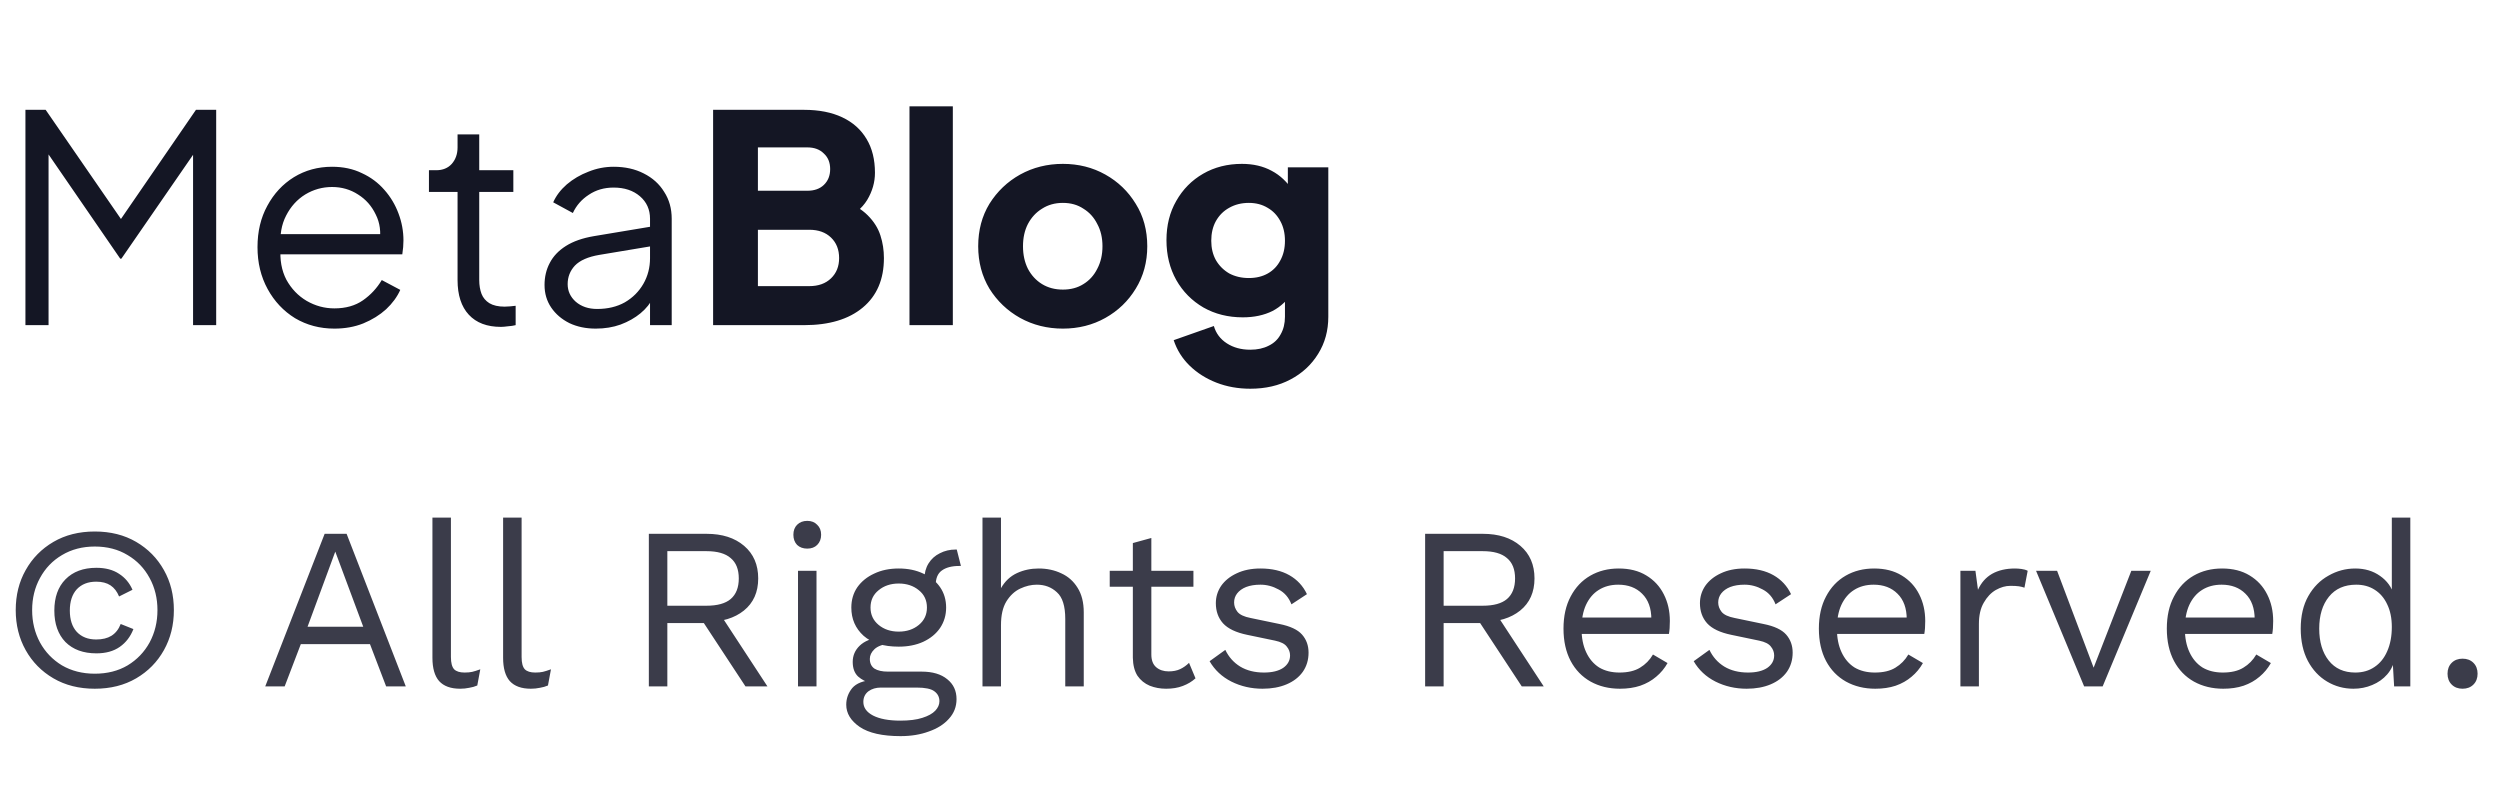 <svg width="173" height="55" viewBox="0 0 173 55" fill="none" xmlns="http://www.w3.org/2000/svg">
<path d="M1.76 22.5V7.6H3.16L8.76 15.72H7.98L13.56 7.6H14.96V22.5H13.36V9.76L13.88 9.96L8.4 17.9H8.32L2.86 9.96L3.36 9.76V22.5H1.76ZM23.139 22.74C22.139 22.74 21.232 22.5 20.419 22.02C19.619 21.527 18.985 20.853 18.519 20C18.052 19.147 17.819 18.18 17.819 17.1C17.819 16.02 18.045 15.067 18.499 14.24C18.952 13.4 19.565 12.74 20.339 12.26C21.125 11.78 22.005 11.54 22.979 11.54C23.752 11.54 24.439 11.687 25.039 11.98C25.652 12.26 26.172 12.647 26.599 13.14C27.025 13.62 27.352 14.167 27.579 14.78C27.805 15.38 27.919 16 27.919 16.64C27.919 16.773 27.912 16.927 27.899 17.1C27.885 17.26 27.865 17.427 27.839 17.6H18.779V16.2H26.979L26.259 16.8C26.379 16.067 26.292 15.413 25.999 14.84C25.719 14.253 25.312 13.793 24.779 13.46C24.245 13.113 23.645 12.94 22.979 12.94C22.312 12.94 21.692 13.113 21.119 13.46C20.559 13.807 20.119 14.293 19.799 14.92C19.479 15.533 19.352 16.267 19.419 17.12C19.352 17.973 19.485 18.72 19.819 19.36C20.165 19.987 20.632 20.473 21.219 20.82C21.819 21.167 22.459 21.34 23.139 21.34C23.925 21.34 24.585 21.153 25.119 20.78C25.652 20.407 26.085 19.94 26.419 19.38L27.699 20.06C27.485 20.54 27.159 20.987 26.719 21.4C26.279 21.8 25.752 22.127 25.139 22.38C24.539 22.62 23.872 22.74 23.139 22.74ZM34.663 22.62C33.703 22.62 32.963 22.34 32.443 21.78C31.923 21.22 31.663 20.42 31.663 19.38V13.28H29.683V11.78H30.183C30.637 11.78 30.997 11.633 31.263 11.34C31.53 11.033 31.663 10.653 31.663 10.2V9.3H33.163V11.78H35.523V13.28H33.163V19.38C33.163 19.74 33.217 20.06 33.323 20.34C33.43 20.607 33.61 20.82 33.863 20.98C34.13 21.14 34.483 21.22 34.923 21.22C35.03 21.22 35.157 21.213 35.303 21.2C35.45 21.187 35.577 21.173 35.683 21.16V22.5C35.523 22.54 35.343 22.567 35.143 22.58C34.943 22.607 34.783 22.62 34.663 22.62ZM41.222 22.74C40.542 22.74 39.935 22.613 39.402 22.36C38.869 22.093 38.449 21.733 38.142 21.28C37.835 20.827 37.682 20.307 37.682 19.72C37.682 19.16 37.802 18.653 38.042 18.2C38.282 17.733 38.655 17.34 39.162 17.02C39.669 16.7 40.315 16.473 41.102 16.34L45.302 15.64V17L41.462 17.64C40.689 17.773 40.129 18.02 39.782 18.38C39.449 18.74 39.282 19.167 39.282 19.66C39.282 20.14 39.469 20.547 39.842 20.88C40.229 21.213 40.722 21.38 41.322 21.38C42.055 21.38 42.695 21.227 43.242 20.92C43.789 20.6 44.215 20.173 44.522 19.64C44.829 19.107 44.982 18.513 44.982 17.86V15.14C44.982 14.5 44.749 13.98 44.282 13.58C43.815 13.18 43.209 12.98 42.462 12.98C41.809 12.98 41.235 13.147 40.742 13.48C40.249 13.8 39.882 14.22 39.642 14.74L38.282 14C38.482 13.547 38.795 13.133 39.222 12.76C39.662 12.387 40.162 12.093 40.722 11.88C41.282 11.653 41.862 11.54 42.462 11.54C43.249 11.54 43.942 11.693 44.542 12C45.155 12.307 45.629 12.733 45.962 13.28C46.309 13.813 46.482 14.433 46.482 15.14V22.5H44.982V20.36L45.202 20.58C45.015 20.98 44.722 21.347 44.322 21.68C43.935 22 43.475 22.26 42.942 22.46C42.422 22.647 41.849 22.74 41.222 22.74ZM49.347 22.5V7.6H55.647C56.674 7.6 57.554 7.773 58.287 8.12C59.021 8.467 59.581 8.967 59.967 9.62C60.354 10.26 60.547 11.04 60.547 11.96C60.547 12.613 60.367 13.24 60.007 13.84C59.647 14.427 59.054 14.92 58.227 15.32V13.8C59.014 14.107 59.621 14.473 60.047 14.9C60.474 15.327 60.767 15.793 60.927 16.3C61.087 16.793 61.167 17.313 61.167 17.86C61.167 19.327 60.681 20.467 59.707 21.28C58.734 22.093 57.381 22.5 55.647 22.5H49.347ZM52.447 19.8H56.007C56.634 19.8 57.134 19.62 57.507 19.26C57.881 18.9 58.067 18.433 58.067 17.86C58.067 17.273 57.881 16.8 57.507 16.44C57.134 16.08 56.634 15.9 56.007 15.9H52.447V19.8ZM52.447 13.2H55.867C56.347 13.2 56.727 13.067 57.007 12.8C57.301 12.52 57.447 12.153 57.447 11.7C57.447 11.247 57.301 10.887 57.007 10.62C56.727 10.34 56.347 10.2 55.867 10.2H52.447V13.2ZM62.936 22.5V7.36H65.936V22.5H62.936ZM73.551 22.74C72.471 22.74 71.485 22.493 70.591 22C69.711 21.507 69.005 20.833 68.471 19.98C67.951 19.113 67.691 18.133 67.691 17.04C67.691 15.933 67.951 14.953 68.471 14.1C69.005 13.247 69.711 12.573 70.591 12.08C71.485 11.587 72.471 11.34 73.551 11.34C74.631 11.34 75.611 11.587 76.491 12.08C77.371 12.573 78.071 13.247 78.591 14.1C79.125 14.953 79.391 15.933 79.391 17.04C79.391 18.133 79.125 19.113 78.591 19.98C78.071 20.833 77.371 21.507 76.491 22C75.611 22.493 74.631 22.74 73.551 22.74ZM73.551 20.04C74.098 20.04 74.571 19.913 74.971 19.66C75.385 19.407 75.705 19.053 75.931 18.6C76.171 18.147 76.291 17.627 76.291 17.04C76.291 16.453 76.171 15.94 75.931 15.5C75.705 15.047 75.385 14.693 74.971 14.44C74.571 14.173 74.098 14.04 73.551 14.04C73.005 14.04 72.525 14.173 72.111 14.44C71.698 14.693 71.371 15.047 71.131 15.5C70.905 15.94 70.791 16.453 70.791 17.04C70.791 17.627 70.905 18.147 71.131 18.6C71.371 19.053 71.698 19.407 72.111 19.66C72.525 19.913 73.005 20.04 73.551 20.04ZM86.519 26.9C85.679 26.9 84.899 26.76 84.179 26.48C83.459 26.2 82.839 25.807 82.319 25.3C81.812 24.807 81.445 24.22 81.219 23.54L83.999 22.56C84.145 23.067 84.445 23.467 84.899 23.76C85.352 24.053 85.892 24.2 86.519 24.2C87.012 24.2 87.439 24.107 87.799 23.92C88.159 23.747 88.432 23.487 88.619 23.14C88.819 22.793 88.919 22.387 88.919 21.92V19.42L89.499 20.14C89.125 20.753 88.645 21.213 88.059 21.52C87.472 21.813 86.785 21.96 85.999 21.96C84.985 21.96 84.079 21.733 83.279 21.28C82.479 20.813 81.852 20.18 81.399 19.38C80.945 18.567 80.719 17.647 80.719 16.62C80.719 15.593 80.945 14.687 81.399 13.9C81.852 13.1 82.472 12.473 83.259 12.02C84.045 11.567 84.939 11.34 85.939 11.34C86.725 11.34 87.412 11.5 87.999 11.82C88.585 12.127 89.085 12.6 89.499 13.24L89.119 13.96V11.58H91.919V21.92C91.919 22.88 91.685 23.733 91.219 24.48C90.752 25.24 90.112 25.833 89.299 26.26C88.499 26.687 87.572 26.9 86.519 26.9ZM86.419 19.24C86.925 19.24 87.365 19.133 87.739 18.92C88.112 18.707 88.399 18.407 88.599 18.02C88.812 17.633 88.919 17.18 88.919 16.66C88.919 16.14 88.812 15.687 88.599 15.3C88.385 14.9 88.092 14.593 87.719 14.38C87.345 14.153 86.912 14.04 86.419 14.04C85.912 14.04 85.459 14.153 85.059 14.38C84.672 14.593 84.365 14.9 84.139 15.3C83.925 15.687 83.819 16.14 83.819 16.66C83.819 17.167 83.925 17.613 84.139 18C84.365 18.387 84.672 18.693 85.059 18.92C85.459 19.133 85.912 19.24 86.419 19.24Z" fill="#141624"/>
<path d="M6.56 47.66C5.472 47.66 4.517 47.42 3.696 46.94C2.875 46.46 2.235 45.809 1.776 44.988C1.317 44.167 1.088 43.244 1.088 42.22C1.088 41.185 1.317 40.263 1.776 39.452C2.235 38.631 2.875 37.98 3.696 37.5C4.517 37.02 5.472 36.78 6.56 36.78C7.648 36.78 8.603 37.02 9.424 37.5C10.245 37.98 10.885 38.631 11.344 39.452C11.803 40.263 12.032 41.185 12.032 42.22C12.032 43.244 11.803 44.167 11.344 44.988C10.885 45.809 10.245 46.46 9.424 46.94C8.603 47.42 7.648 47.66 6.56 47.66ZM6.56 46.62C7.424 46.62 8.181 46.428 8.832 46.044C9.483 45.649 9.989 45.121 10.352 44.46C10.715 43.788 10.896 43.041 10.896 42.22C10.896 41.399 10.715 40.657 10.352 39.996C9.989 39.324 9.483 38.796 8.832 38.412C8.181 38.017 7.424 37.82 6.56 37.82C5.707 37.82 4.949 38.017 4.288 38.412C3.637 38.796 3.131 39.324 2.768 39.996C2.405 40.657 2.224 41.399 2.224 42.22C2.224 43.041 2.405 43.788 2.768 44.46C3.131 45.121 3.637 45.649 4.288 46.044C4.949 46.428 5.707 46.62 6.56 46.62ZM6.672 45.212C5.765 45.212 5.051 44.951 4.528 44.428C4.016 43.895 3.76 43.169 3.76 42.252C3.76 41.335 4.016 40.615 4.528 40.092C5.051 39.559 5.765 39.292 6.672 39.292C7.301 39.292 7.824 39.431 8.24 39.708C8.656 39.975 8.965 40.343 9.168 40.812L8.24 41.276C8.101 40.935 7.904 40.679 7.648 40.508C7.392 40.337 7.061 40.252 6.656 40.252C6.091 40.252 5.643 40.428 5.312 40.78C4.992 41.132 4.832 41.623 4.832 42.252C4.832 42.881 4.992 43.372 5.312 43.724C5.643 44.076 6.091 44.252 6.656 44.252C7.083 44.252 7.435 44.167 7.712 43.996C8 43.815 8.213 43.543 8.352 43.18L9.232 43.532C9.029 44.055 8.715 44.465 8.288 44.764C7.861 45.063 7.323 45.212 6.672 45.212ZM28.081 47.5H26.721L25.602 44.572H20.817L19.698 47.5H18.354L22.465 36.94H23.985L28.081 47.5ZM21.282 43.372H25.137L23.201 38.172L21.282 43.372ZM31.204 35.82V45.468C31.204 45.873 31.279 46.156 31.428 46.316C31.577 46.465 31.817 46.54 32.148 46.54C32.361 46.54 32.537 46.524 32.676 46.492C32.815 46.46 33.001 46.401 33.236 46.316L33.028 47.436C32.857 47.511 32.671 47.564 32.468 47.596C32.265 47.639 32.057 47.66 31.844 47.66C31.193 47.66 30.708 47.484 30.388 47.132C30.079 46.78 29.924 46.241 29.924 45.516V35.82H31.204ZM36.095 35.82V45.468C36.095 45.873 36.169 46.156 36.319 46.316C36.468 46.465 36.708 46.54 37.039 46.54C37.252 46.54 37.428 46.524 37.567 46.492C37.705 46.46 37.892 46.401 38.127 46.316L37.919 47.436C37.748 47.511 37.561 47.564 37.359 47.596C37.156 47.639 36.948 47.66 36.735 47.66C36.084 47.66 35.599 47.484 35.279 47.132C34.969 46.78 34.815 46.241 34.815 45.516V35.82H36.095ZM48.9 36.94C49.977 36.94 50.841 37.217 51.492 37.772C52.142 38.327 52.468 39.079 52.468 40.028C52.468 40.977 52.137 41.719 51.476 42.252C50.825 42.775 49.961 43.036 48.884 43.036L48.772 43.116H46.18V47.5H44.9V36.94H48.9ZM48.884 41.916C49.641 41.916 50.201 41.761 50.564 41.452C50.937 41.132 51.124 40.657 51.124 40.028C51.124 39.399 50.937 38.929 50.564 38.62C50.201 38.3 49.641 38.14 48.884 38.14H46.18V41.916H48.884ZM49.62 42.172L53.108 47.5H51.588L48.548 42.876L49.62 42.172ZM55.862 37.964C55.574 37.964 55.34 37.879 55.158 37.708C54.988 37.527 54.902 37.292 54.902 37.004C54.902 36.716 54.988 36.487 55.158 36.316C55.34 36.135 55.574 36.044 55.862 36.044C56.15 36.044 56.38 36.135 56.55 36.316C56.732 36.487 56.822 36.716 56.822 37.004C56.822 37.292 56.732 37.527 56.55 37.708C56.38 37.879 56.15 37.964 55.862 37.964ZM56.502 39.5V47.5H55.222V39.5H56.502ZM66.208 38.028L66.496 39.164C66.486 39.164 66.47 39.164 66.448 39.164C66.427 39.164 66.406 39.164 66.384 39.164C65.862 39.164 65.456 39.271 65.168 39.484C64.891 39.687 64.752 40.017 64.752 40.476L63.968 40.076C63.968 39.66 64.064 39.297 64.256 38.988C64.448 38.679 64.71 38.444 65.04 38.284C65.371 38.113 65.734 38.028 66.128 38.028C66.139 38.028 66.15 38.028 66.16 38.028C66.182 38.028 66.198 38.028 66.208 38.028ZM63.776 46.476C64.534 46.476 65.126 46.652 65.552 47.004C65.979 47.345 66.192 47.804 66.192 48.38C66.192 48.903 66.016 49.356 65.664 49.74C65.323 50.124 64.859 50.417 64.272 50.62C63.696 50.833 63.046 50.94 62.32 50.94C61.062 50.94 60.118 50.727 59.488 50.3C58.87 49.873 58.56 49.361 58.56 48.764C58.56 48.337 58.699 47.953 58.976 47.612C59.264 47.281 59.744 47.095 60.416 47.052L60.304 47.292C59.942 47.196 59.632 47.036 59.376 46.812C59.131 46.577 59.008 46.241 59.008 45.804C59.008 45.367 59.168 44.993 59.488 44.684C59.819 44.364 60.304 44.167 60.944 44.092L61.792 44.524H61.632C61.11 44.577 60.736 44.711 60.512 44.924C60.299 45.127 60.192 45.351 60.192 45.596C60.192 45.895 60.299 46.119 60.512 46.268C60.736 46.407 61.046 46.476 61.44 46.476H63.776ZM62.304 49.868C62.923 49.868 63.43 49.804 63.824 49.676C64.23 49.548 64.528 49.383 64.72 49.18C64.912 48.977 65.008 48.759 65.008 48.524C65.008 48.236 64.891 48.007 64.656 47.836C64.432 47.665 64.022 47.58 63.424 47.58H60.96C60.619 47.58 60.331 47.665 60.096 47.836C59.862 48.017 59.744 48.263 59.744 48.572C59.744 48.967 59.968 49.281 60.416 49.516C60.875 49.751 61.504 49.868 62.304 49.868ZM62.192 39.34C62.832 39.34 63.398 39.457 63.888 39.692C64.39 39.916 64.779 40.231 65.056 40.636C65.334 41.041 65.472 41.511 65.472 42.044C65.472 42.567 65.334 43.036 65.056 43.452C64.779 43.857 64.39 44.177 63.888 44.412C63.398 44.636 62.832 44.748 62.192 44.748C61.136 44.748 60.326 44.497 59.76 43.996C59.195 43.484 58.912 42.833 58.912 42.044C58.912 41.511 59.051 41.041 59.328 40.636C59.616 40.231 60.006 39.916 60.496 39.692C60.987 39.457 61.552 39.34 62.192 39.34ZM62.192 40.38C61.638 40.38 61.174 40.535 60.8 40.844C60.427 41.143 60.24 41.543 60.24 42.044C60.24 42.535 60.427 42.935 60.8 43.244C61.174 43.553 61.638 43.708 62.192 43.708C62.747 43.708 63.211 43.553 63.584 43.244C63.958 42.935 64.144 42.535 64.144 42.044C64.144 41.543 63.958 41.143 63.584 40.844C63.211 40.535 62.747 40.38 62.192 40.38ZM67.988 47.5V35.82H69.268V40.7C69.545 40.22 69.913 39.873 70.372 39.66C70.831 39.447 71.332 39.34 71.876 39.34C72.452 39.34 72.975 39.452 73.444 39.676C73.913 39.889 74.287 40.22 74.564 40.668C74.852 41.116 74.996 41.687 74.996 42.38V47.5H73.716V42.828C73.716 41.943 73.524 41.329 73.14 40.988C72.767 40.636 72.303 40.46 71.748 40.46C71.364 40.46 70.98 40.551 70.596 40.732C70.212 40.913 69.892 41.212 69.636 41.628C69.391 42.033 69.268 42.577 69.268 43.26V47.5H67.988ZM79.673 37.228V45.292C79.673 45.687 79.785 45.98 80.009 46.172C80.233 46.364 80.521 46.46 80.873 46.46C81.182 46.46 81.449 46.407 81.673 46.3C81.897 46.193 82.1 46.049 82.281 45.868L82.729 46.94C82.484 47.164 82.19 47.34 81.849 47.468C81.518 47.596 81.134 47.66 80.697 47.66C80.291 47.66 79.913 47.591 79.561 47.452C79.209 47.303 78.926 47.073 78.713 46.764C78.51 46.444 78.403 46.028 78.393 45.516V37.58L79.673 37.228ZM82.585 39.5V40.604H76.793V39.5H82.585ZM87.368 47.66C86.589 47.66 85.869 47.495 85.208 47.164C84.557 46.833 84.056 46.364 83.704 45.756L84.792 44.972C85.027 45.463 85.368 45.847 85.816 46.124C86.275 46.401 86.824 46.54 87.464 46.54C88.029 46.54 88.472 46.433 88.792 46.22C89.112 45.996 89.272 45.708 89.272 45.356C89.272 45.132 89.197 44.929 89.048 44.748C88.909 44.556 88.637 44.417 88.232 44.332L86.312 43.932C85.533 43.772 84.973 43.505 84.632 43.132C84.301 42.759 84.136 42.295 84.136 41.74C84.136 41.303 84.259 40.903 84.504 40.54C84.76 40.177 85.117 39.889 85.576 39.676C86.045 39.452 86.595 39.34 87.224 39.34C88.013 39.34 88.68 39.495 89.224 39.804C89.768 40.113 90.173 40.551 90.44 41.116L89.368 41.82C89.187 41.351 88.893 41.009 88.488 40.796C88.083 40.572 87.661 40.46 87.224 40.46C86.84 40.46 86.509 40.513 86.232 40.62C85.965 40.727 85.757 40.876 85.608 41.068C85.469 41.249 85.4 41.457 85.4 41.692C85.4 41.927 85.48 42.145 85.64 42.348C85.8 42.54 86.099 42.679 86.536 42.764L88.536 43.18C89.283 43.329 89.805 43.575 90.104 43.916C90.403 44.257 90.552 44.673 90.552 45.164C90.552 45.665 90.419 46.108 90.152 46.492C89.885 46.865 89.512 47.153 89.032 47.356C88.552 47.559 87.997 47.66 87.368 47.66ZM102.619 36.94C103.696 36.94 104.56 37.217 105.211 37.772C105.861 38.327 106.187 39.079 106.187 40.028C106.187 40.977 105.856 41.719 105.195 42.252C104.544 42.775 103.68 43.036 102.603 43.036L102.491 43.116H99.899V47.5H98.619V36.94H102.619ZM102.603 41.916C103.36 41.916 103.92 41.761 104.283 41.452C104.656 41.132 104.843 40.657 104.843 40.028C104.843 39.399 104.656 38.929 104.283 38.62C103.92 38.3 103.36 38.14 102.603 38.14H99.899V41.916H102.603ZM103.339 42.172L106.827 47.5H105.307L102.267 42.876L103.339 42.172ZM112.098 47.66C111.34 47.66 110.663 47.495 110.066 47.164C109.479 46.833 109.02 46.359 108.69 45.74C108.359 45.111 108.194 44.364 108.194 43.5C108.194 42.636 108.359 41.895 108.69 41.276C109.02 40.647 109.474 40.167 110.05 39.836C110.626 39.505 111.282 39.34 112.018 39.34C112.764 39.34 113.399 39.5 113.922 39.82C114.455 40.14 114.86 40.577 115.138 41.132C115.415 41.676 115.554 42.289 115.554 42.972C115.554 43.153 115.548 43.319 115.538 43.468C115.527 43.617 115.511 43.751 115.49 43.868H109.026V42.732H114.93L114.274 42.86C114.274 42.092 114.06 41.5 113.634 41.084C113.218 40.668 112.668 40.46 111.986 40.46C111.463 40.46 111.01 40.583 110.626 40.828C110.252 41.063 109.959 41.409 109.746 41.868C109.543 42.316 109.442 42.86 109.442 43.5C109.442 44.129 109.548 44.673 109.762 45.132C109.975 45.591 110.274 45.943 110.658 46.188C111.052 46.423 111.522 46.54 112.066 46.54C112.652 46.54 113.127 46.428 113.49 46.204C113.863 45.98 114.162 45.676 114.386 45.292L115.394 45.884C115.191 46.247 114.93 46.561 114.61 46.828C114.3 47.095 113.932 47.303 113.506 47.452C113.09 47.591 112.62 47.66 112.098 47.66ZM120.868 47.66C120.089 47.66 119.369 47.495 118.708 47.164C118.057 46.833 117.556 46.364 117.204 45.756L118.292 44.972C118.527 45.463 118.868 45.847 119.316 46.124C119.775 46.401 120.324 46.54 120.964 46.54C121.529 46.54 121.972 46.433 122.292 46.22C122.612 45.996 122.772 45.708 122.772 45.356C122.772 45.132 122.697 44.929 122.548 44.748C122.409 44.556 122.137 44.417 121.732 44.332L119.812 43.932C119.033 43.772 118.473 43.505 118.132 43.132C117.801 42.759 117.636 42.295 117.636 41.74C117.636 41.303 117.759 40.903 118.004 40.54C118.26 40.177 118.617 39.889 119.076 39.676C119.545 39.452 120.095 39.34 120.724 39.34C121.513 39.34 122.18 39.495 122.724 39.804C123.268 40.113 123.673 40.551 123.94 41.116L122.868 41.82C122.687 41.351 122.393 41.009 121.988 40.796C121.583 40.572 121.161 40.46 120.724 40.46C120.34 40.46 120.009 40.513 119.732 40.62C119.465 40.727 119.257 40.876 119.108 41.068C118.969 41.249 118.9 41.457 118.9 41.692C118.9 41.927 118.98 42.145 119.14 42.348C119.3 42.54 119.599 42.679 120.036 42.764L122.036 43.18C122.783 43.329 123.305 43.575 123.604 43.916C123.903 44.257 124.052 44.673 124.052 45.164C124.052 45.665 123.919 46.108 123.652 46.492C123.385 46.865 123.012 47.153 122.532 47.356C122.052 47.559 121.497 47.66 120.868 47.66ZM129.77 47.66C129.012 47.66 128.335 47.495 127.738 47.164C127.151 46.833 126.692 46.359 126.362 45.74C126.031 45.111 125.866 44.364 125.866 43.5C125.866 42.636 126.031 41.895 126.362 41.276C126.692 40.647 127.146 40.167 127.722 39.836C128.298 39.505 128.954 39.34 129.69 39.34C130.436 39.34 131.071 39.5 131.594 39.82C132.127 40.14 132.532 40.577 132.81 41.132C133.087 41.676 133.226 42.289 133.226 42.972C133.226 43.153 133.22 43.319 133.21 43.468C133.199 43.617 133.183 43.751 133.161 43.868H126.698V42.732H132.602L131.946 42.86C131.946 42.092 131.732 41.5 131.306 41.084C130.89 40.668 130.34 40.46 129.658 40.46C129.135 40.46 128.682 40.583 128.298 40.828C127.924 41.063 127.631 41.409 127.418 41.868C127.215 42.316 127.114 42.86 127.114 43.5C127.114 44.129 127.22 44.673 127.434 45.132C127.647 45.591 127.946 45.943 128.33 46.188C128.724 46.423 129.194 46.54 129.738 46.54C130.324 46.54 130.799 46.428 131.162 46.204C131.535 45.98 131.834 45.676 132.058 45.292L133.066 45.884C132.863 46.247 132.602 46.561 132.282 46.828C131.972 47.095 131.604 47.303 131.178 47.452C130.762 47.591 130.292 47.66 129.77 47.66ZM135.66 47.5V39.5H136.7L136.876 40.812C137.1 40.321 137.425 39.953 137.852 39.708C138.289 39.463 138.817 39.34 139.436 39.34C139.575 39.34 139.724 39.351 139.884 39.372C140.055 39.393 140.199 39.436 140.316 39.5L140.092 40.668C139.975 40.625 139.847 40.593 139.708 40.572C139.569 40.551 139.372 40.54 139.116 40.54C138.785 40.54 138.449 40.636 138.108 40.828C137.777 41.02 137.5 41.313 137.276 41.708C137.052 42.092 136.94 42.583 136.94 43.18V47.5H135.66ZM147.487 39.5H148.831L145.503 47.5H144.223L140.895 39.5H142.351L144.879 46.204L147.487 39.5ZM153.848 47.66C153.09 47.66 152.413 47.495 151.816 47.164C151.229 46.833 150.77 46.359 150.44 45.74C150.109 45.111 149.944 44.364 149.944 43.5C149.944 42.636 150.109 41.895 150.44 41.276C150.77 40.647 151.224 40.167 151.8 39.836C152.376 39.505 153.032 39.34 153.768 39.34C154.514 39.34 155.149 39.5 155.672 39.82C156.205 40.14 156.61 40.577 156.888 41.132C157.165 41.676 157.304 42.289 157.304 42.972C157.304 43.153 157.298 43.319 157.288 43.468C157.277 43.617 157.261 43.751 157.24 43.868H150.776V42.732H156.68L156.024 42.86C156.024 42.092 155.81 41.5 155.384 41.084C154.968 40.668 154.418 40.46 153.736 40.46C153.213 40.46 152.76 40.583 152.376 40.828C152.002 41.063 151.709 41.409 151.496 41.868C151.293 42.316 151.192 42.86 151.192 43.5C151.192 44.129 151.298 44.673 151.512 45.132C151.725 45.591 152.024 45.943 152.408 46.188C152.802 46.423 153.272 46.54 153.816 46.54C154.402 46.54 154.877 46.428 155.24 46.204C155.613 45.98 155.912 45.676 156.136 45.292L157.144 45.884C156.941 46.247 156.68 46.561 156.36 46.828C156.05 47.095 155.682 47.303 155.256 47.452C154.84 47.591 154.37 47.66 153.848 47.66ZM162.858 47.66C162.197 47.66 161.589 47.495 161.034 47.164C160.479 46.833 160.037 46.359 159.706 45.74C159.375 45.111 159.21 44.364 159.21 43.5C159.21 42.615 159.386 41.863 159.738 41.244C160.09 40.625 160.554 40.156 161.13 39.836C161.706 39.505 162.325 39.34 162.986 39.34C163.647 39.34 164.218 39.511 164.698 39.852C165.189 40.193 165.514 40.647 165.674 41.212L165.514 41.324V35.82H166.794V47.5H165.674L165.562 45.564L165.738 45.468C165.663 45.937 165.482 46.337 165.194 46.668C164.917 46.988 164.57 47.233 164.154 47.404C163.749 47.575 163.317 47.66 162.858 47.66ZM162.986 46.54C163.498 46.54 163.941 46.412 164.314 46.156C164.698 45.9 164.991 45.537 165.194 45.068C165.407 44.588 165.514 44.028 165.514 43.388C165.514 42.78 165.407 42.257 165.194 41.82C164.991 41.383 164.703 41.047 164.33 40.812C163.967 40.577 163.541 40.46 163.05 40.46C162.239 40.46 161.61 40.737 161.162 41.292C160.714 41.847 160.49 42.583 160.49 43.5C160.49 44.417 160.709 45.153 161.146 45.708C161.583 46.263 162.197 46.54 162.986 46.54ZM170.409 45.58C170.719 45.58 170.969 45.676 171.161 45.868C171.353 46.06 171.449 46.311 171.449 46.62C171.449 46.929 171.353 47.18 171.161 47.372C170.969 47.564 170.719 47.66 170.409 47.66C170.1 47.66 169.849 47.564 169.657 47.372C169.465 47.18 169.369 46.929 169.369 46.62C169.369 46.311 169.465 46.06 169.657 45.868C169.849 45.676 170.1 45.58 170.409 45.58Z" fill="#3B3C4A"/>
</svg>
